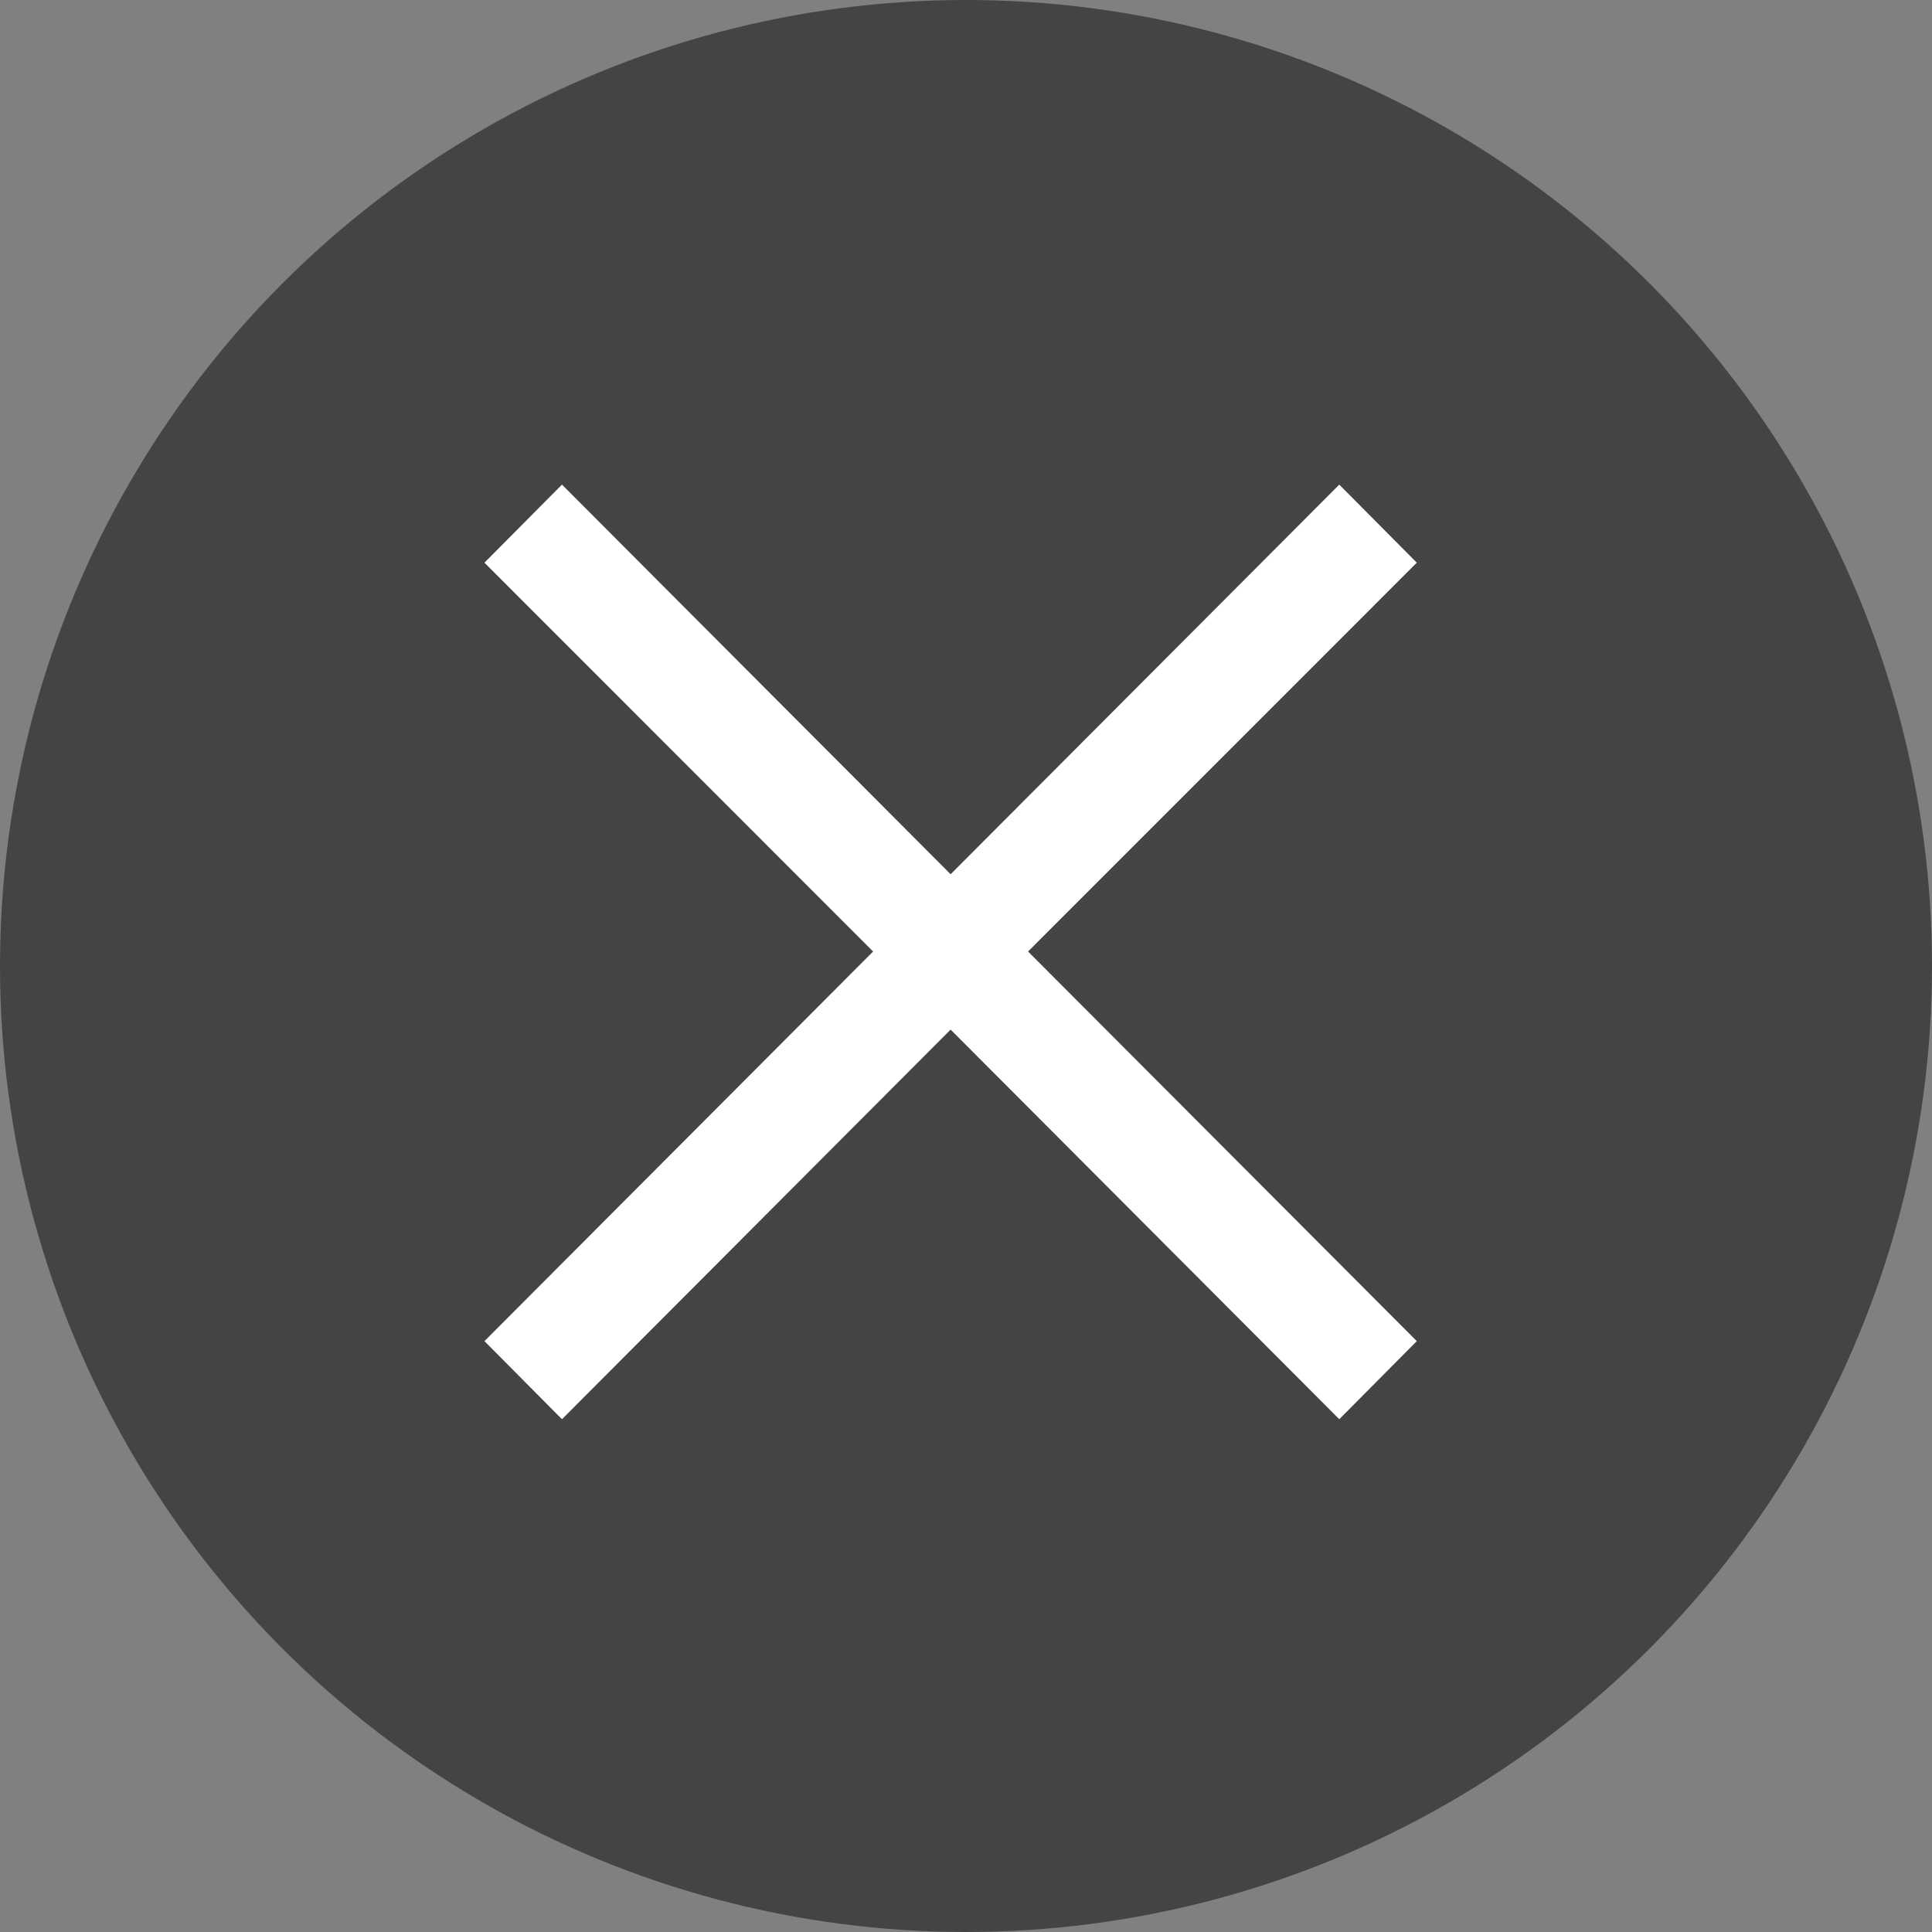 <svg id="close-popup" xmlns="http://www.w3.org/2000/svg" width="24" height="24" viewBox="0 0 24 24">
  <rect x="0" y="0" width="24" height="24" fill="#808080" stroke="none"/>
  <defs>
    <style>
      .cls-1 {
        fill: #444;
      }

      .cls-2 {
        fill: #fff;
        fill-rule: evenodd;
      }
    </style>
  </defs>
  <circle id="椭圆_1" data-name="椭圆 1" class="cls-1" cx="12" cy="12" r="12"/>
  <path id="_拷贝_2" data-name=" 拷贝 2" class="cls-2" d="M193.6,1455.66l-0.963.97-4.828-4.84-4.828,4.84-0.963-.97,4.828-4.84-4.828-4.83,0.963-.97,4.828,4.84,4.828-4.84,0.963,0.97-4.829,4.83Z" transform="translate(-176 -1439)"/>
</svg>
